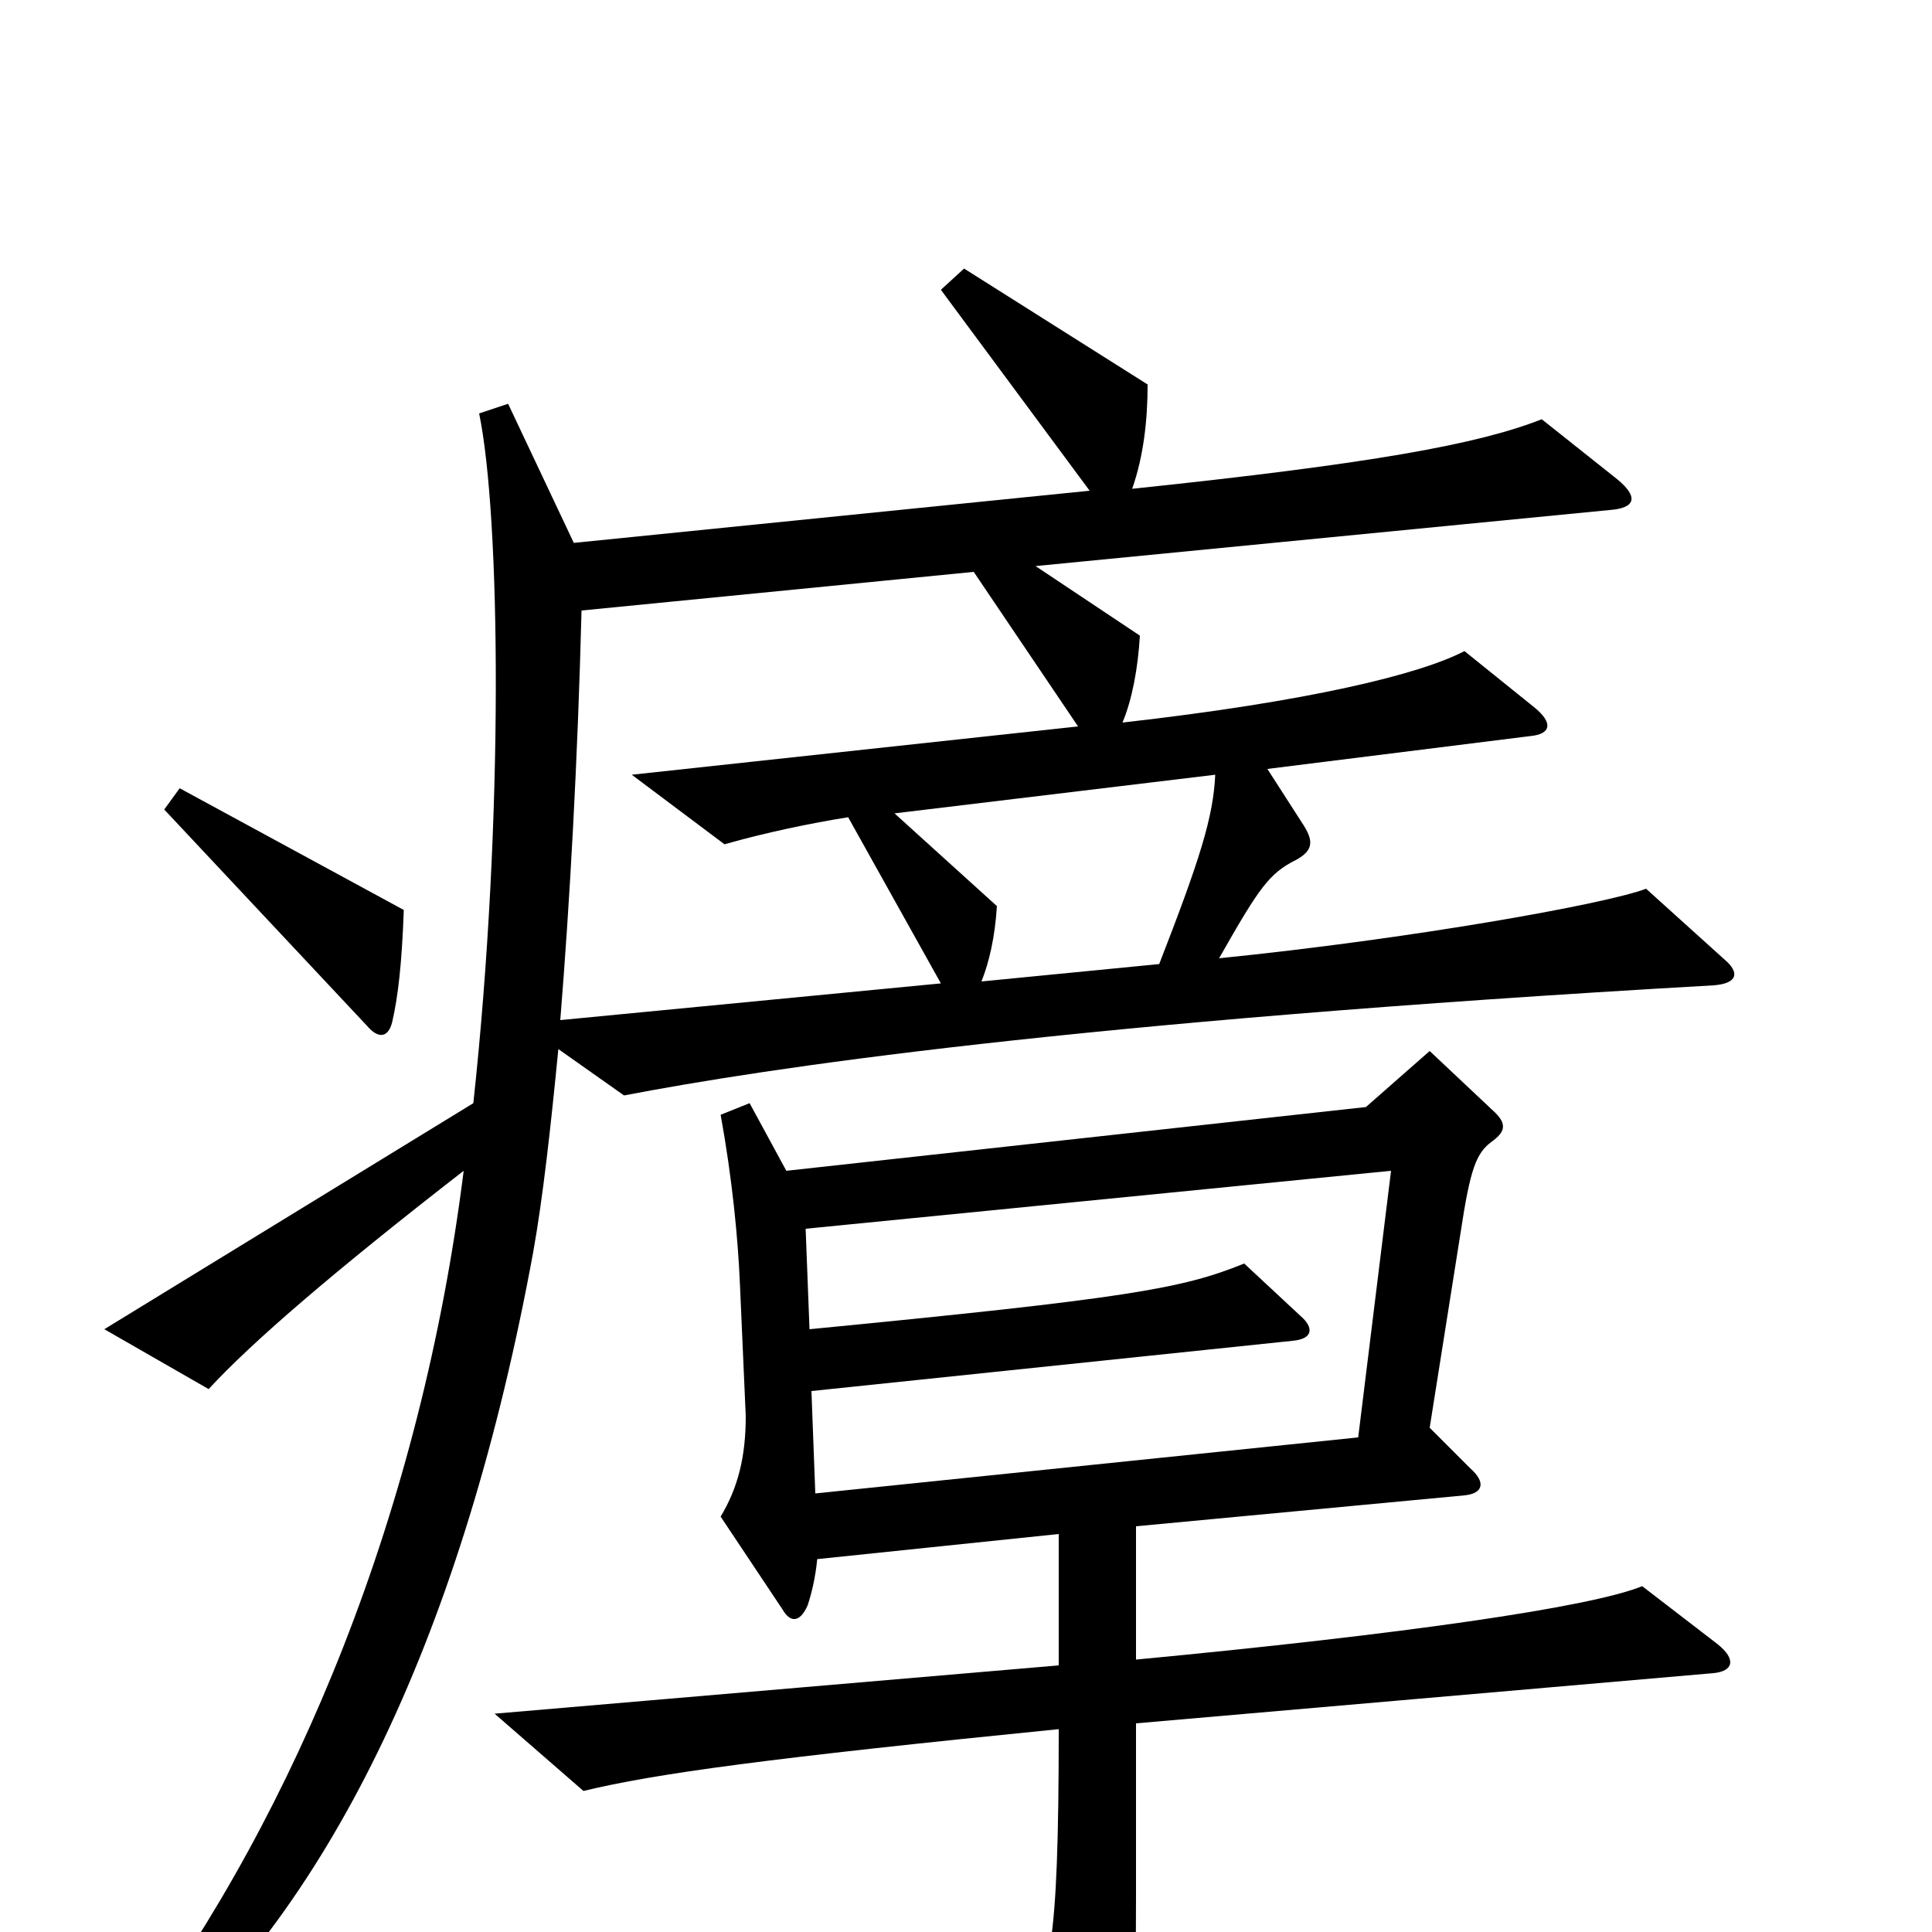 <svg xmlns="http://www.w3.org/2000/svg" viewBox="0 -1000 1000 1000">
	<path fill="#000000" d="M209 -529L93 -592L85 -581L190 -469C196 -462 201 -463 203 -471C206 -484 208 -501 209 -529ZM893 -503L852 -540C831 -532 730 -514 631 -504C652 -541 657 -548 671 -555C680 -560 680 -565 674 -574L656 -602L792 -619C803 -620 804 -626 794 -634L758 -663C735 -651 678 -637 581 -626C586 -638 589 -654 590 -671L536 -707L833 -736C847 -737 848 -743 837 -752L798 -783C765 -770 710 -760 586 -747C592 -764 594 -783 594 -801L499 -861L487 -850L564 -746L297 -719L263 -791L248 -786C259 -733 261 -577 245 -429L54 -312L108 -281C130 -305 173 -342 240 -394C218 -219 154 -63 68 53L78 66C172 -15 240 -156 276 -352C281 -380 285 -416 289 -457L323 -433C396 -447 554 -471 887 -490C900 -491 900 -497 893 -503ZM889 -149L850 -179C823 -168 725 -154 588 -141V-210L758 -226C768 -227 769 -233 761 -240L740 -261L756 -362C761 -395 764 -403 772 -409C779 -414 780 -418 774 -424L740 -456L707 -427L407 -394L388 -429L373 -423C379 -390 382 -359 383 -335L386 -267C386 -246 382 -230 373 -215L405 -167C409 -160 414 -160 418 -169C420 -175 422 -183 423 -193L548 -206V-138L256 -113L302 -73C339 -82 398 -90 548 -105C548 12 543 24 529 40L564 94C571 104 576 103 581 93C586 81 588 59 588 -19V-108L887 -134C897 -135 899 -141 889 -149ZM558 -624L327 -599L375 -563C396 -569 420 -574 439 -577L487 -491L290 -472C295 -534 299 -606 301 -684L504 -704ZM629 -599C628 -577 621 -555 600 -501L508 -492C512 -502 515 -515 516 -531L463 -579ZM720 -394L703 -256L422 -227L420 -280L669 -306C680 -307 680 -313 673 -319L644 -346C612 -333 584 -328 419 -312L417 -364Z"/>
</svg>